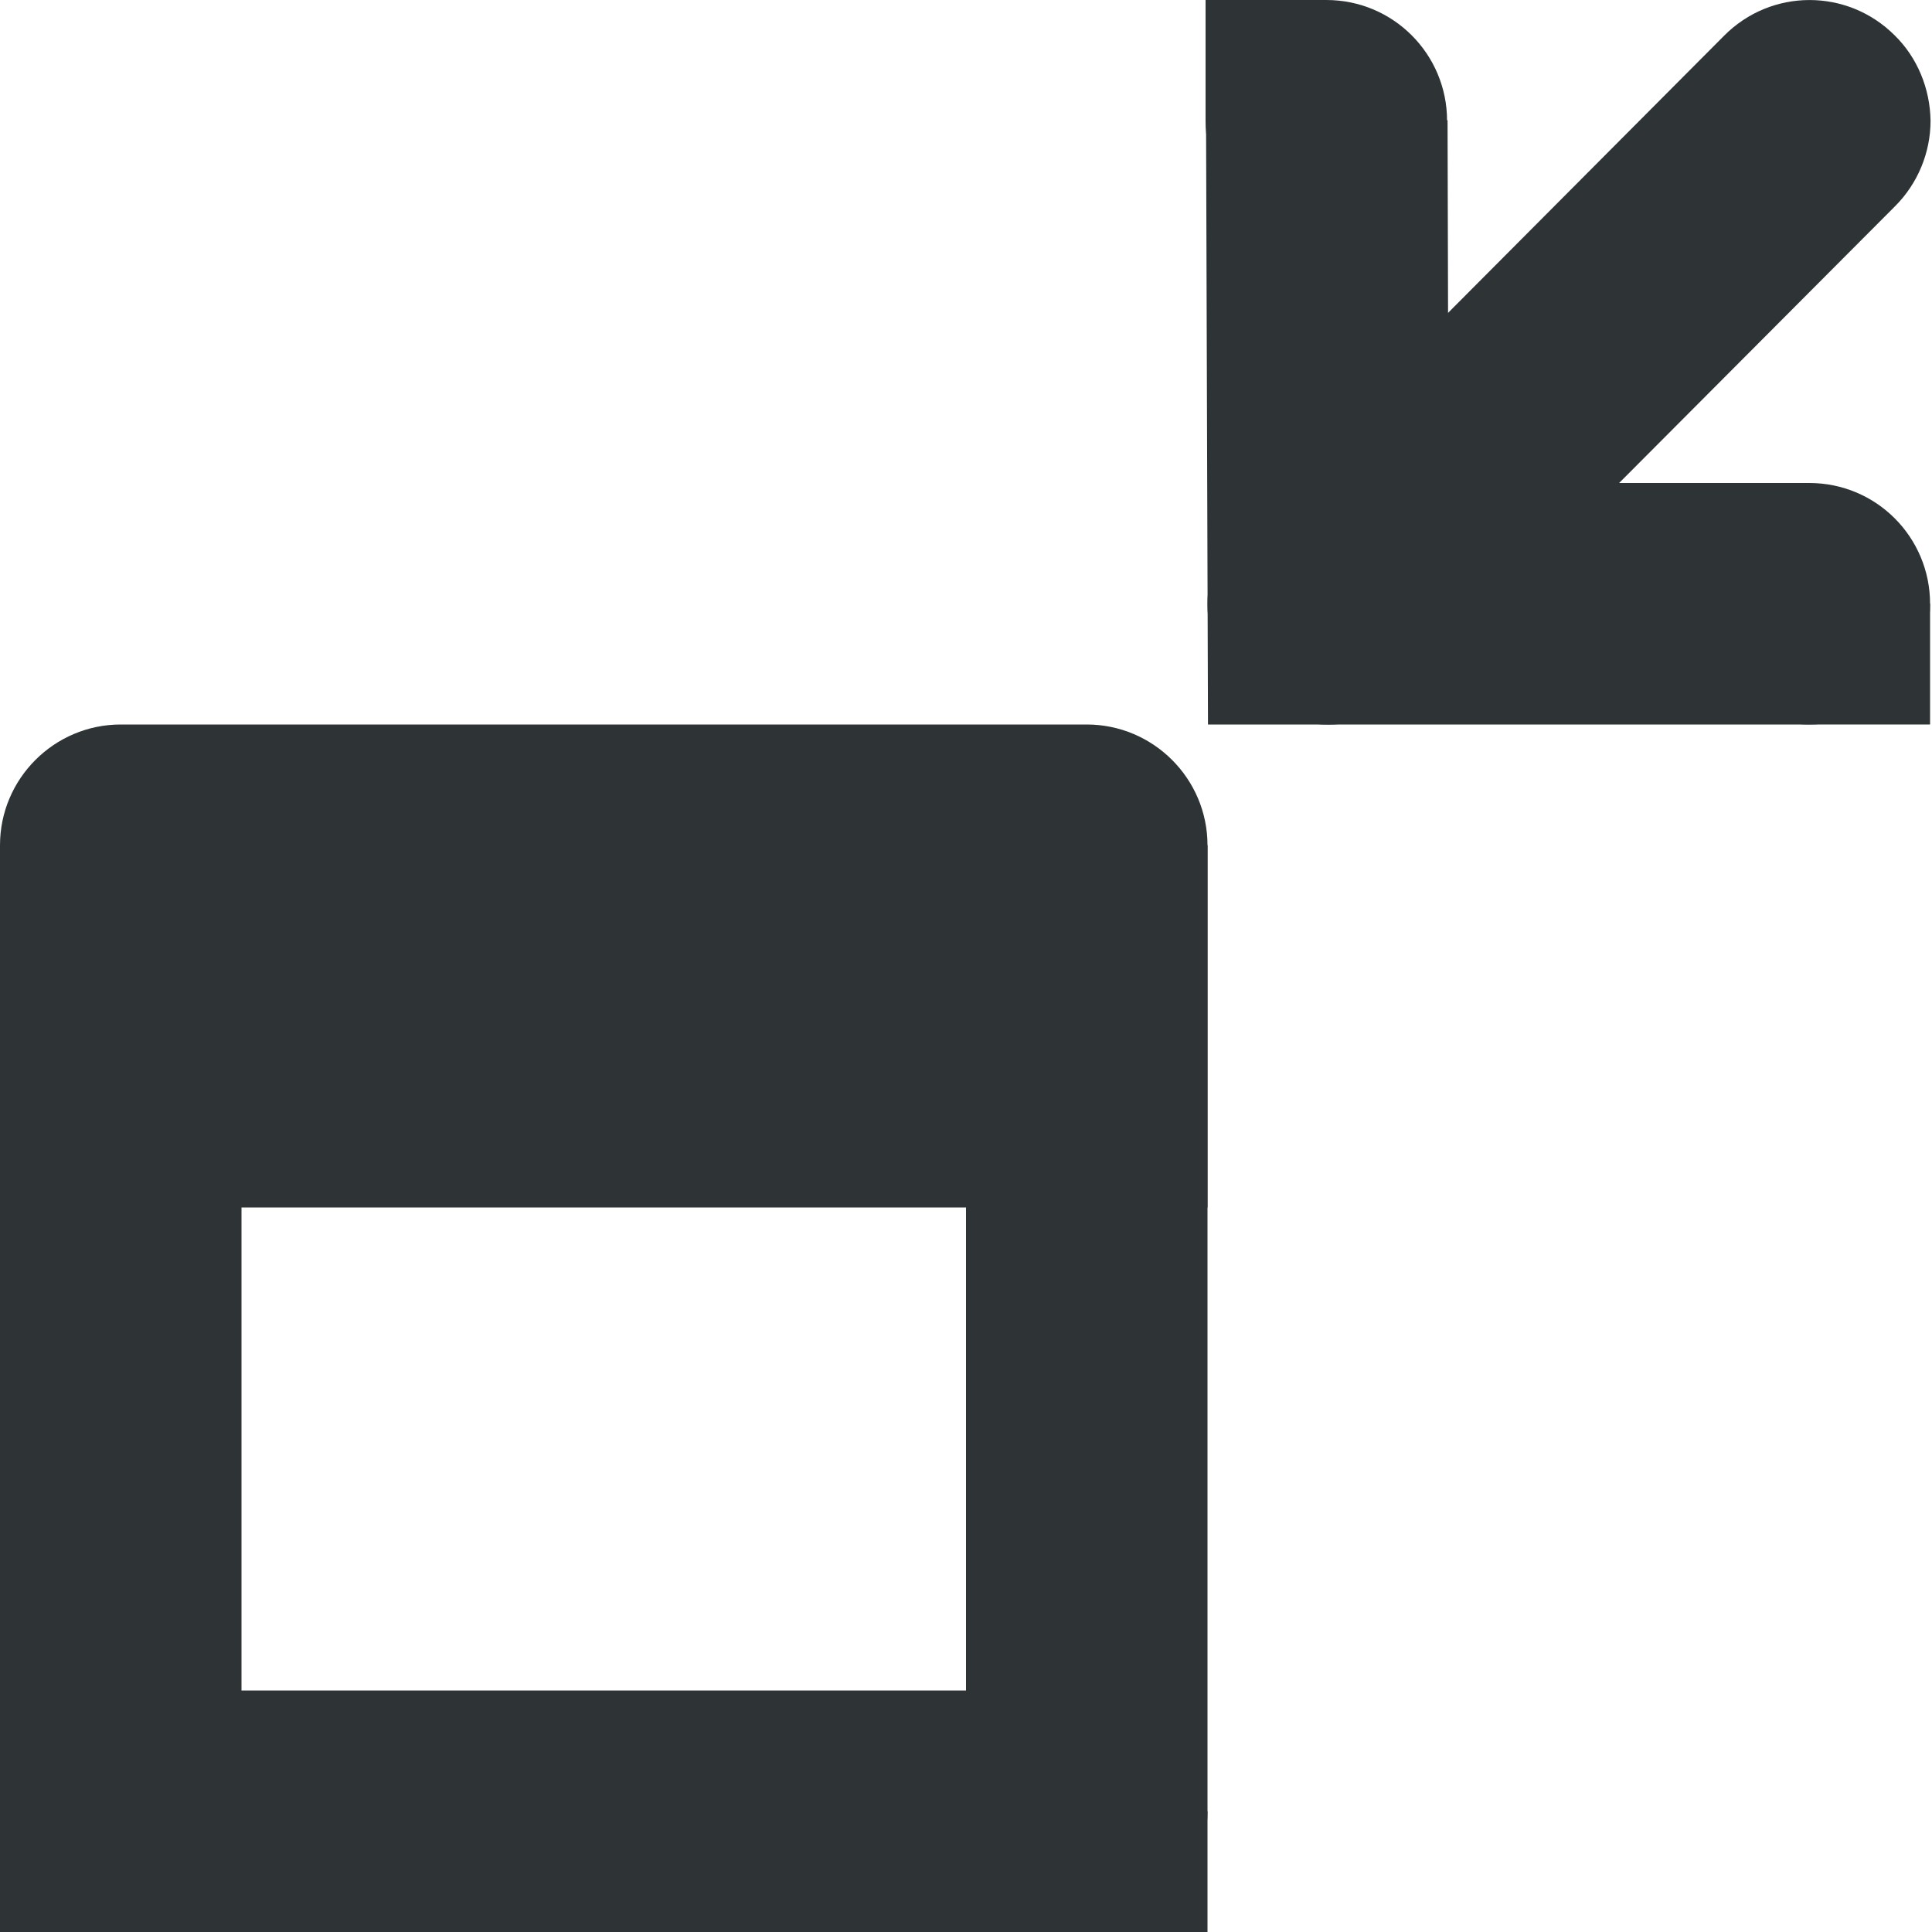 <?xml version="1.0" encoding="UTF-8"?>
<svg height="16px" viewBox="0 0 16 16" width="16px" xmlns="http://www.w3.org/2000/svg">
    <g fill="#2e3436">
        <path d="m 14.984 4 h -2.988 l -0.008 -3.004 l -2 0.008 l 0.016 4.996 h 4.98 z m 0 0"/>
        <path d="m 15.988 1 c -0.004 -0.266 -0.109 -0.523 -0.297 -0.707 c -0.391 -0.391 -1.023 -0.391 -1.414 0.004 l -3.984 4 c -0.391 0.391 -0.391 1.023 0 1.414 c 0.391 0.387 1.023 0.387 1.414 -0.004 l 3.988 -4 c 0.188 -0.188 0.293 -0.445 0.293 -0.707 z m 0 0"/>
        <path d="m 1 6 c -0.551 0 -1 0.449 -1 1 v 8 c 0 0.551 0.449 1 1 1 h 8 c 0.551 0 1 -0.449 1 -1 v -8 c 0 -0.551 -0.449 -1 -1 -1 z m 1 2 h 6 v 6 h -6 z m 0 0"/>
        <path d="m 10 7 h -10 v 3 h 10 z m 0 0" fill-rule="evenodd"/>
        <path d="m 14.984 5 h 1 v 1 h -1 z m 0 0"/>
        <path d="m 9.984 0 h 1 v 1 h -1 z m 0 0"/>
        <path d="m 9 15 h 1 v 1 h -1 z m 0 0"/>
        <path d="m 0 15 h 1 v 1 h -1 z m 0 0"/>
        <path d="m 10.984 0 c 0.555 0 1 0.449 1 1 s -0.445 1 -1 1 c -0.551 0 -1 -0.449 -1 -1 s 0.449 -1 1 -1 z m 0 0"/>
        <path d="m 14.984 4 c 0.555 0 1 0.449 1 1 s -0.445 1 -1 1 c -0.551 0 -1 -0.449 -1 -1 s 0.449 -1 1 -1 z m 0 0"/>
    </g>
</svg>
